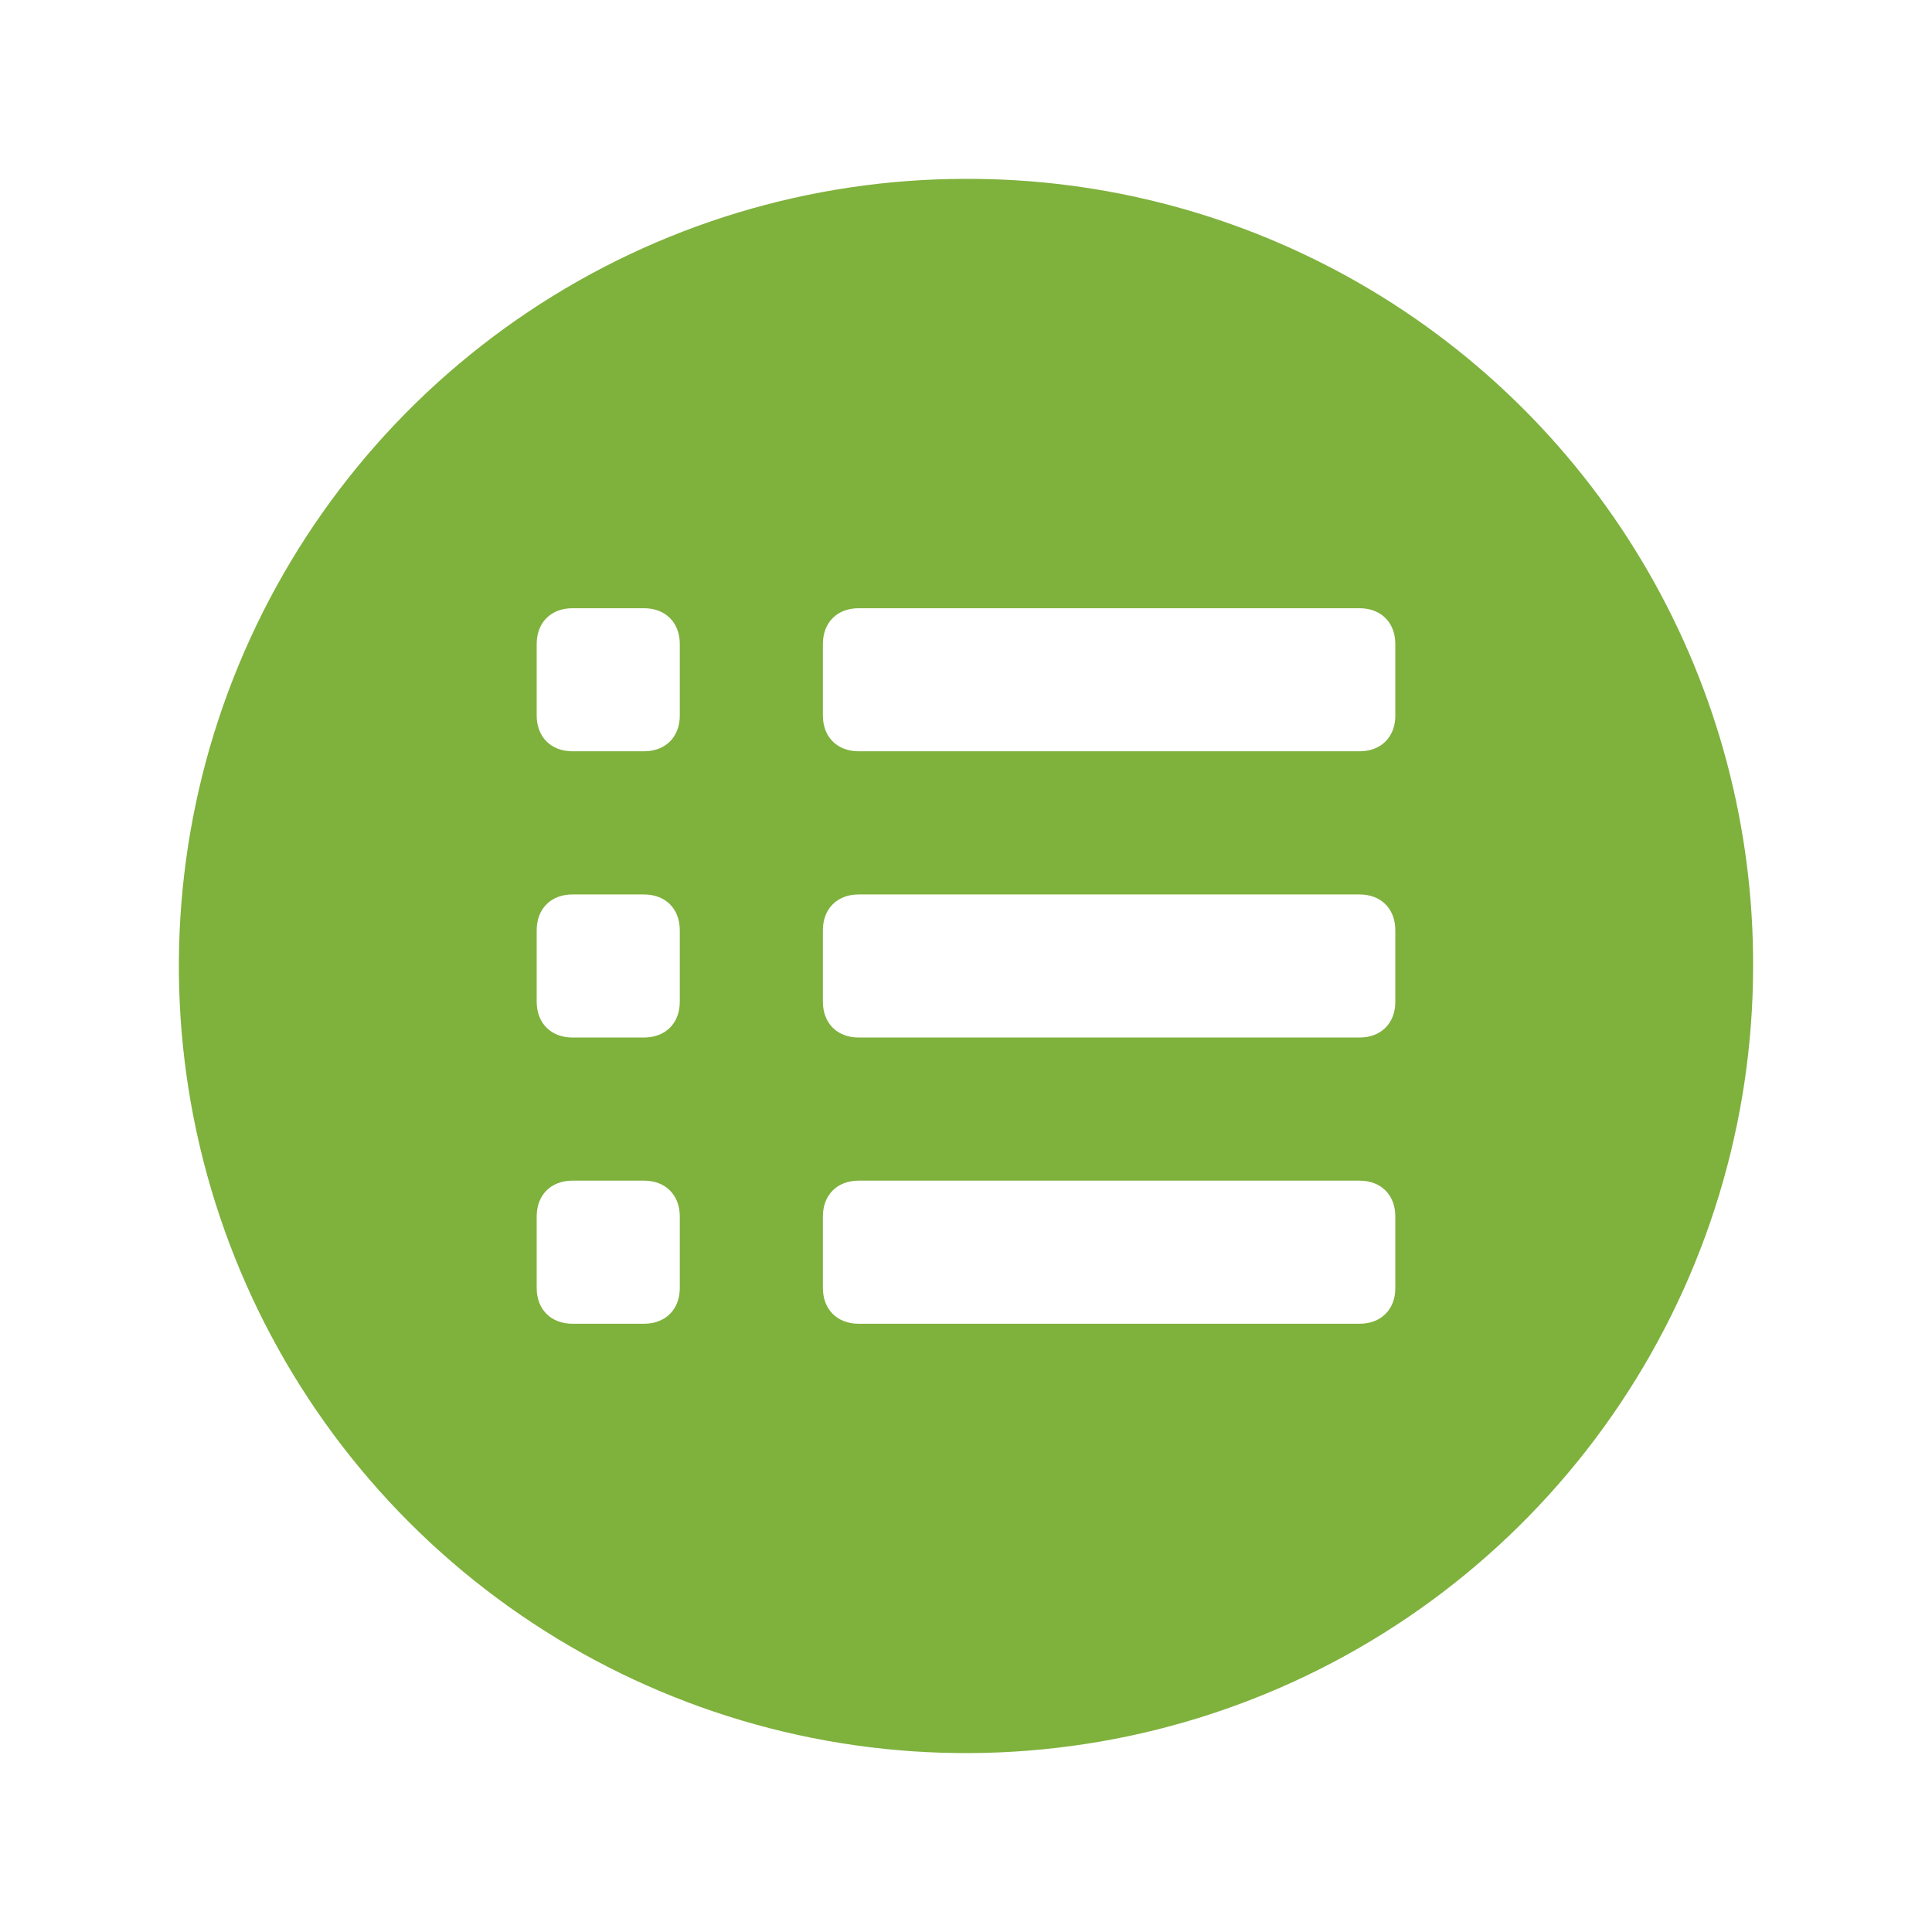 <svg id="Слой_1" data-name="Слой 1" xmlns="http://www.w3.org/2000/svg" xmlns:xlink="http://www.w3.org/1999/xlink" viewBox="0 0 598.51 598.51"><defs><style>.cls-1{fill:none;clip-rule:evenodd;}.cls-2{clip-path:url(#clip-path);}.cls-3{fill:#7fb13d;}</style><clipPath id="clip-path" transform="translate(48.09 47.3)"><path class="cls-1" d="M251.16,8.11A243.84,243.84,0,1,0,495,252,243.13,243.13,0,0,0,251.16,8.11h0ZM162.5,351.7c0,6.65-4.43,11.08-11.08,11.08H129.25c-6.65,0-11.08-4.43-11.08-11.08V329.53c0-6.65,4.43-11.08,11.08-11.08h22.17c6.65,0,11.08,4.43,11.08,11.08V351.7h0Zm0-88.67c0,6.65-4.43,11.08-11.08,11.08H129.25c-6.65,0-11.08-4.43-11.08-11.08V240.87c0-6.65,4.43-11.08,11.08-11.08h22.17c6.65,0,11.08,4.43,11.08,11.08V263h0Zm0-88.67c0,6.65-4.43,11.08-11.08,11.08H129.25c-6.65,0-11.08-4.43-11.08-11.08V152.2c0-6.65,4.43-11.08,11.08-11.08h22.17c6.65,0,11.08,4.43,11.08,11.08v22.17h0ZM384.17,351.7c0,6.65-4.43,11.08-11.08,11.08H217.91c-6.65,0-11.08-4.43-11.08-11.08V329.53c0-6.65,4.43-11.08,11.08-11.08H373.08c6.65,0,11.08,4.43,11.08,11.08V351.7h0Zm0-88.67c0,6.65-4.43,11.08-11.08,11.08H217.91c-6.65,0-11.08-4.43-11.08-11.08V240.87c0-6.65,4.43-11.08,11.08-11.08H373.08c6.65,0,11.08,4.43,11.08,11.08V263h0Zm0-88.67c0,6.65-4.43,11.08-11.08,11.08H217.91c-6.65,0-11.08-4.43-11.08-11.08V152.2c0-6.65,4.43-11.08,11.08-11.08H373.08c6.65,0,11.08,4.43,11.08,11.08v22.17h0Z"/></clipPath></defs><title>menu1</title><g class="cls-2"><rect class="cls-3" width="598.51" height="598.51"/></g></svg>